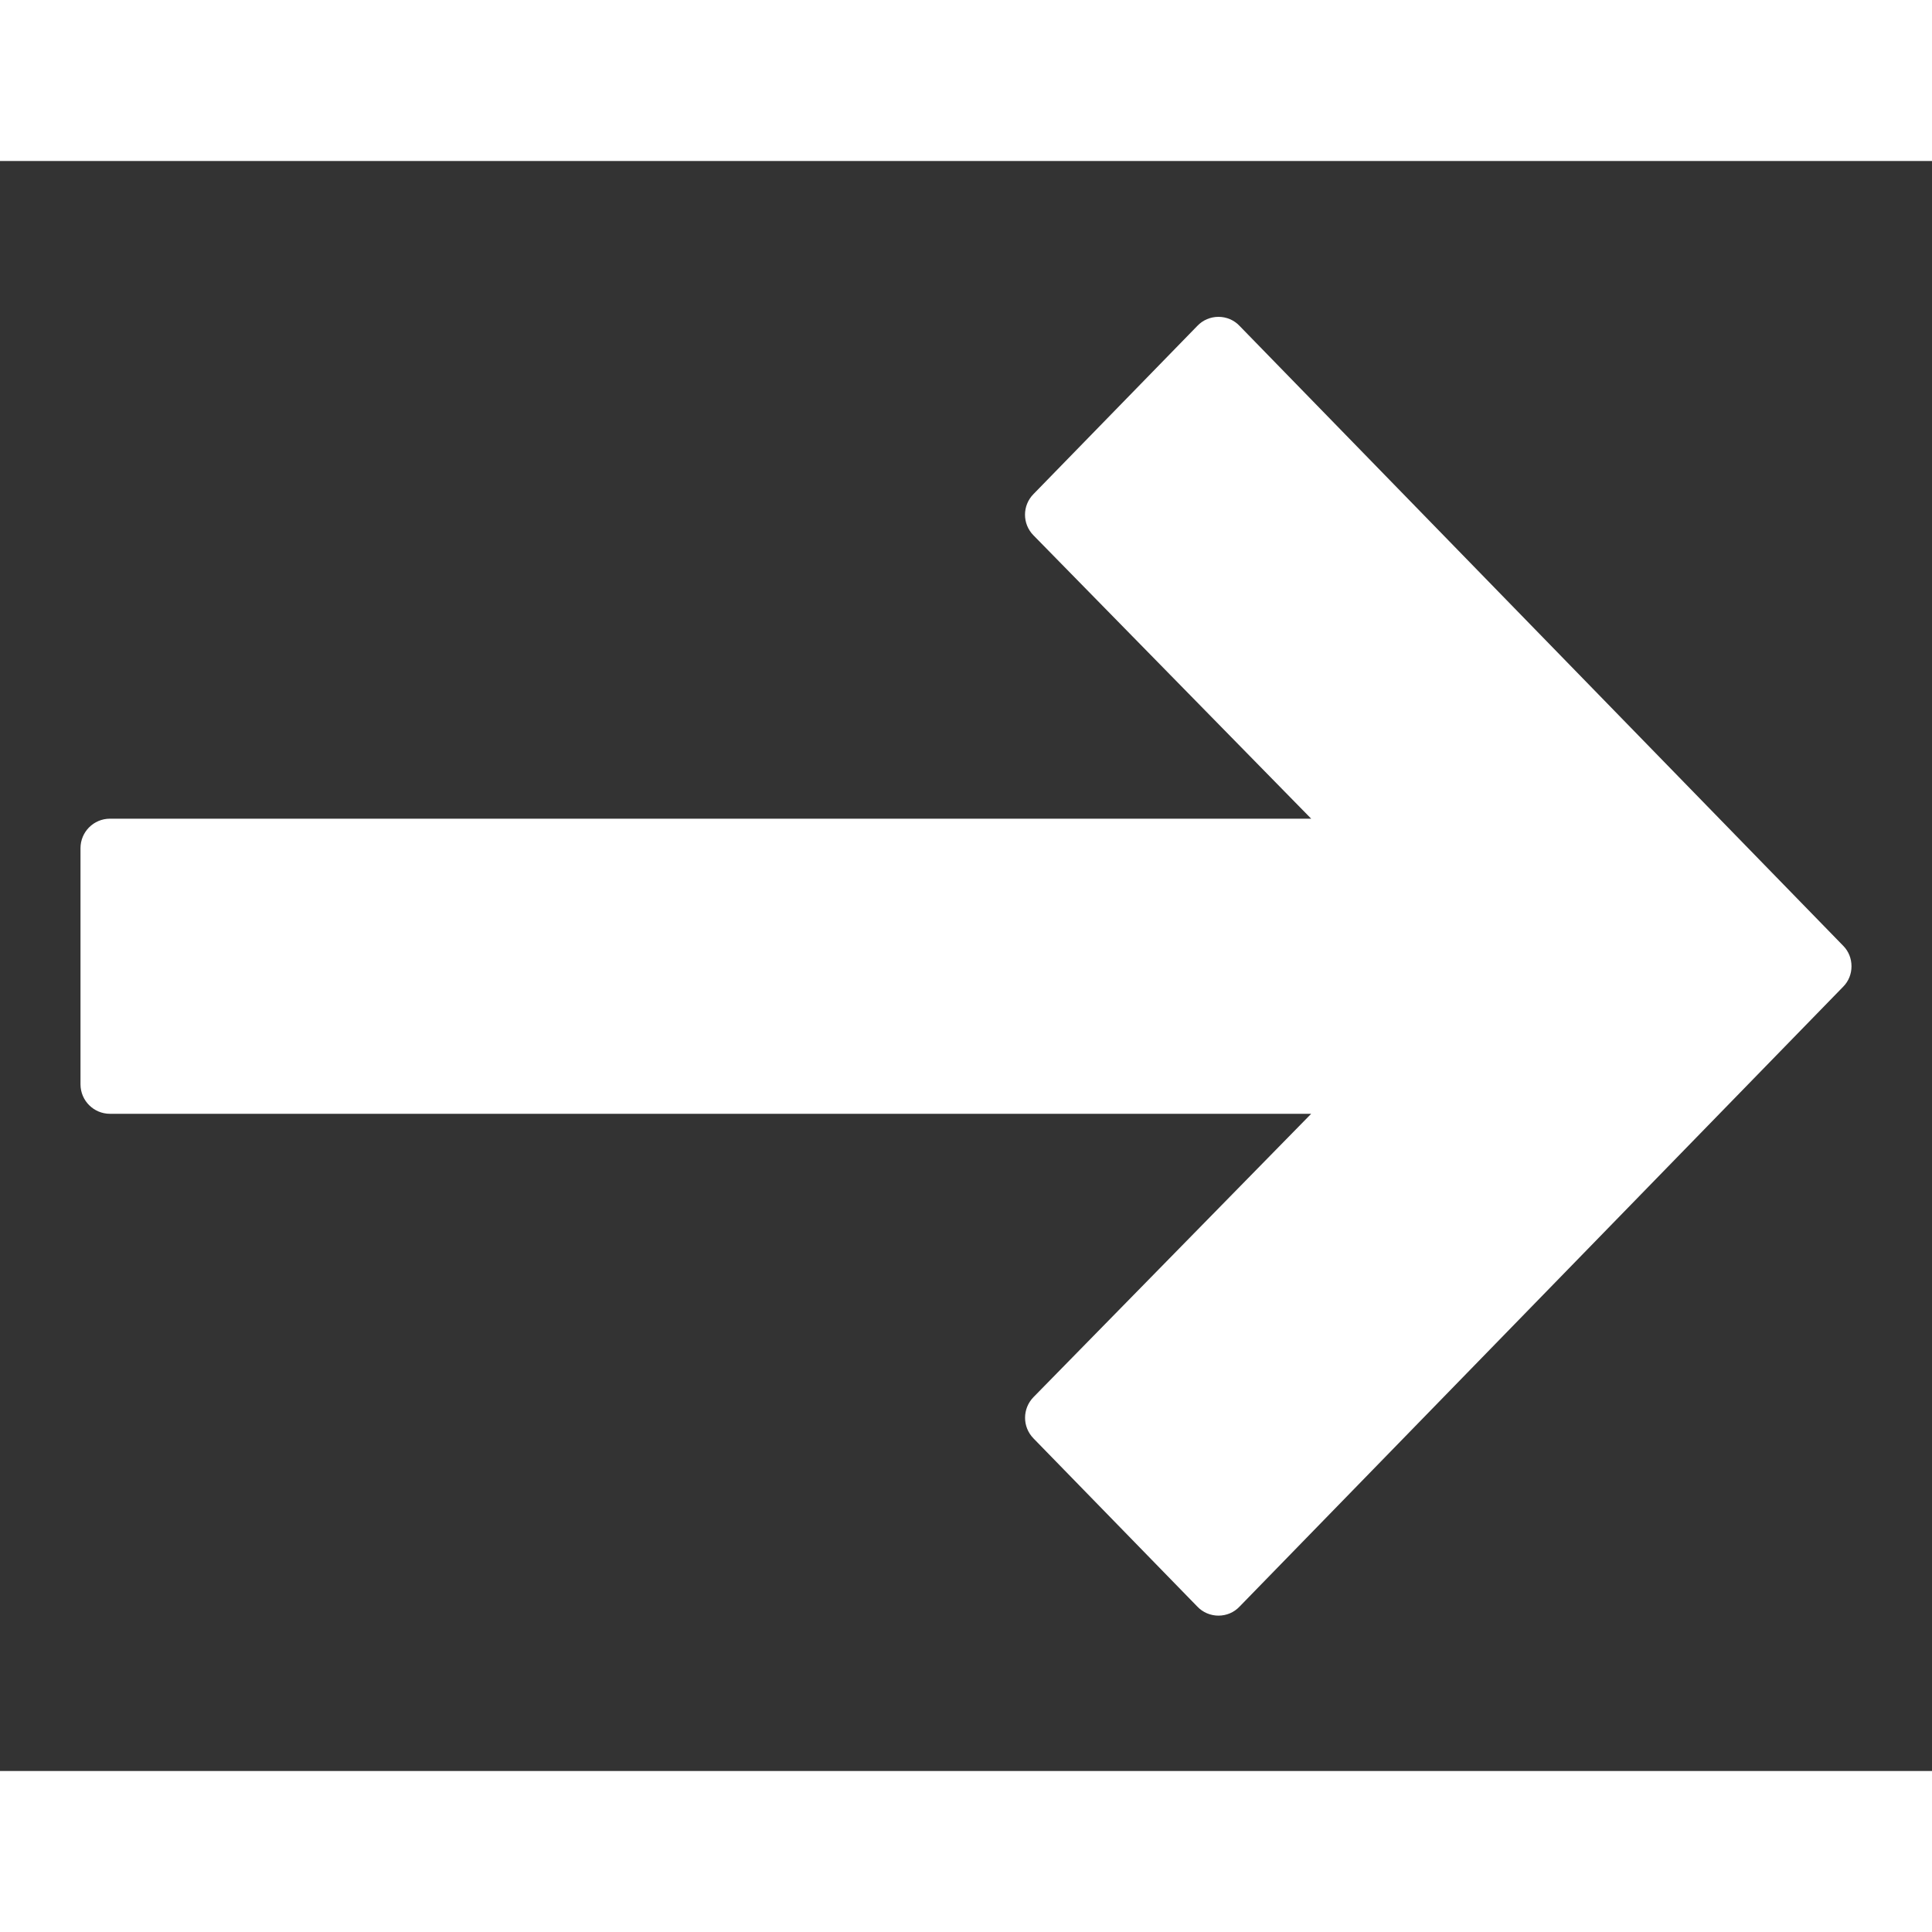 <svg width="10" height="10" viewBox="0 0 12 10" fill="none" xmlns="http://www.w3.org/2000/svg">
<rect x="0" y="0" width="12" height="10" fill="#333333" stroke="none"/>
<path d="M7.437 1.024L6.419 2.069C6.349 2.14 6.349 2.254 6.419 2.325L8.144 4.085L0.683 4.085C0.582 4.085 0.5 4.167 0.5 4.268L0.5 5.735C0.5 5.836 0.582 5.918 0.683 5.918L8.144 5.918L6.419 7.678C6.35 7.749 6.349 7.862 6.419 7.934L7.437 8.979C7.471 9.015 7.519 9.035 7.568 9.035C7.618 9.035 7.665 9.015 7.699 8.979L11.448 5.129C11.483 5.094 11.5 5.048 11.5 5.002C11.5 4.955 11.483 4.909 11.448 4.874L7.699 1.024C7.665 0.988 7.618 0.968 7.568 0.968C7.519 0.968 7.471 0.988 7.437 1.024Z" fill="white"/>
</svg>
